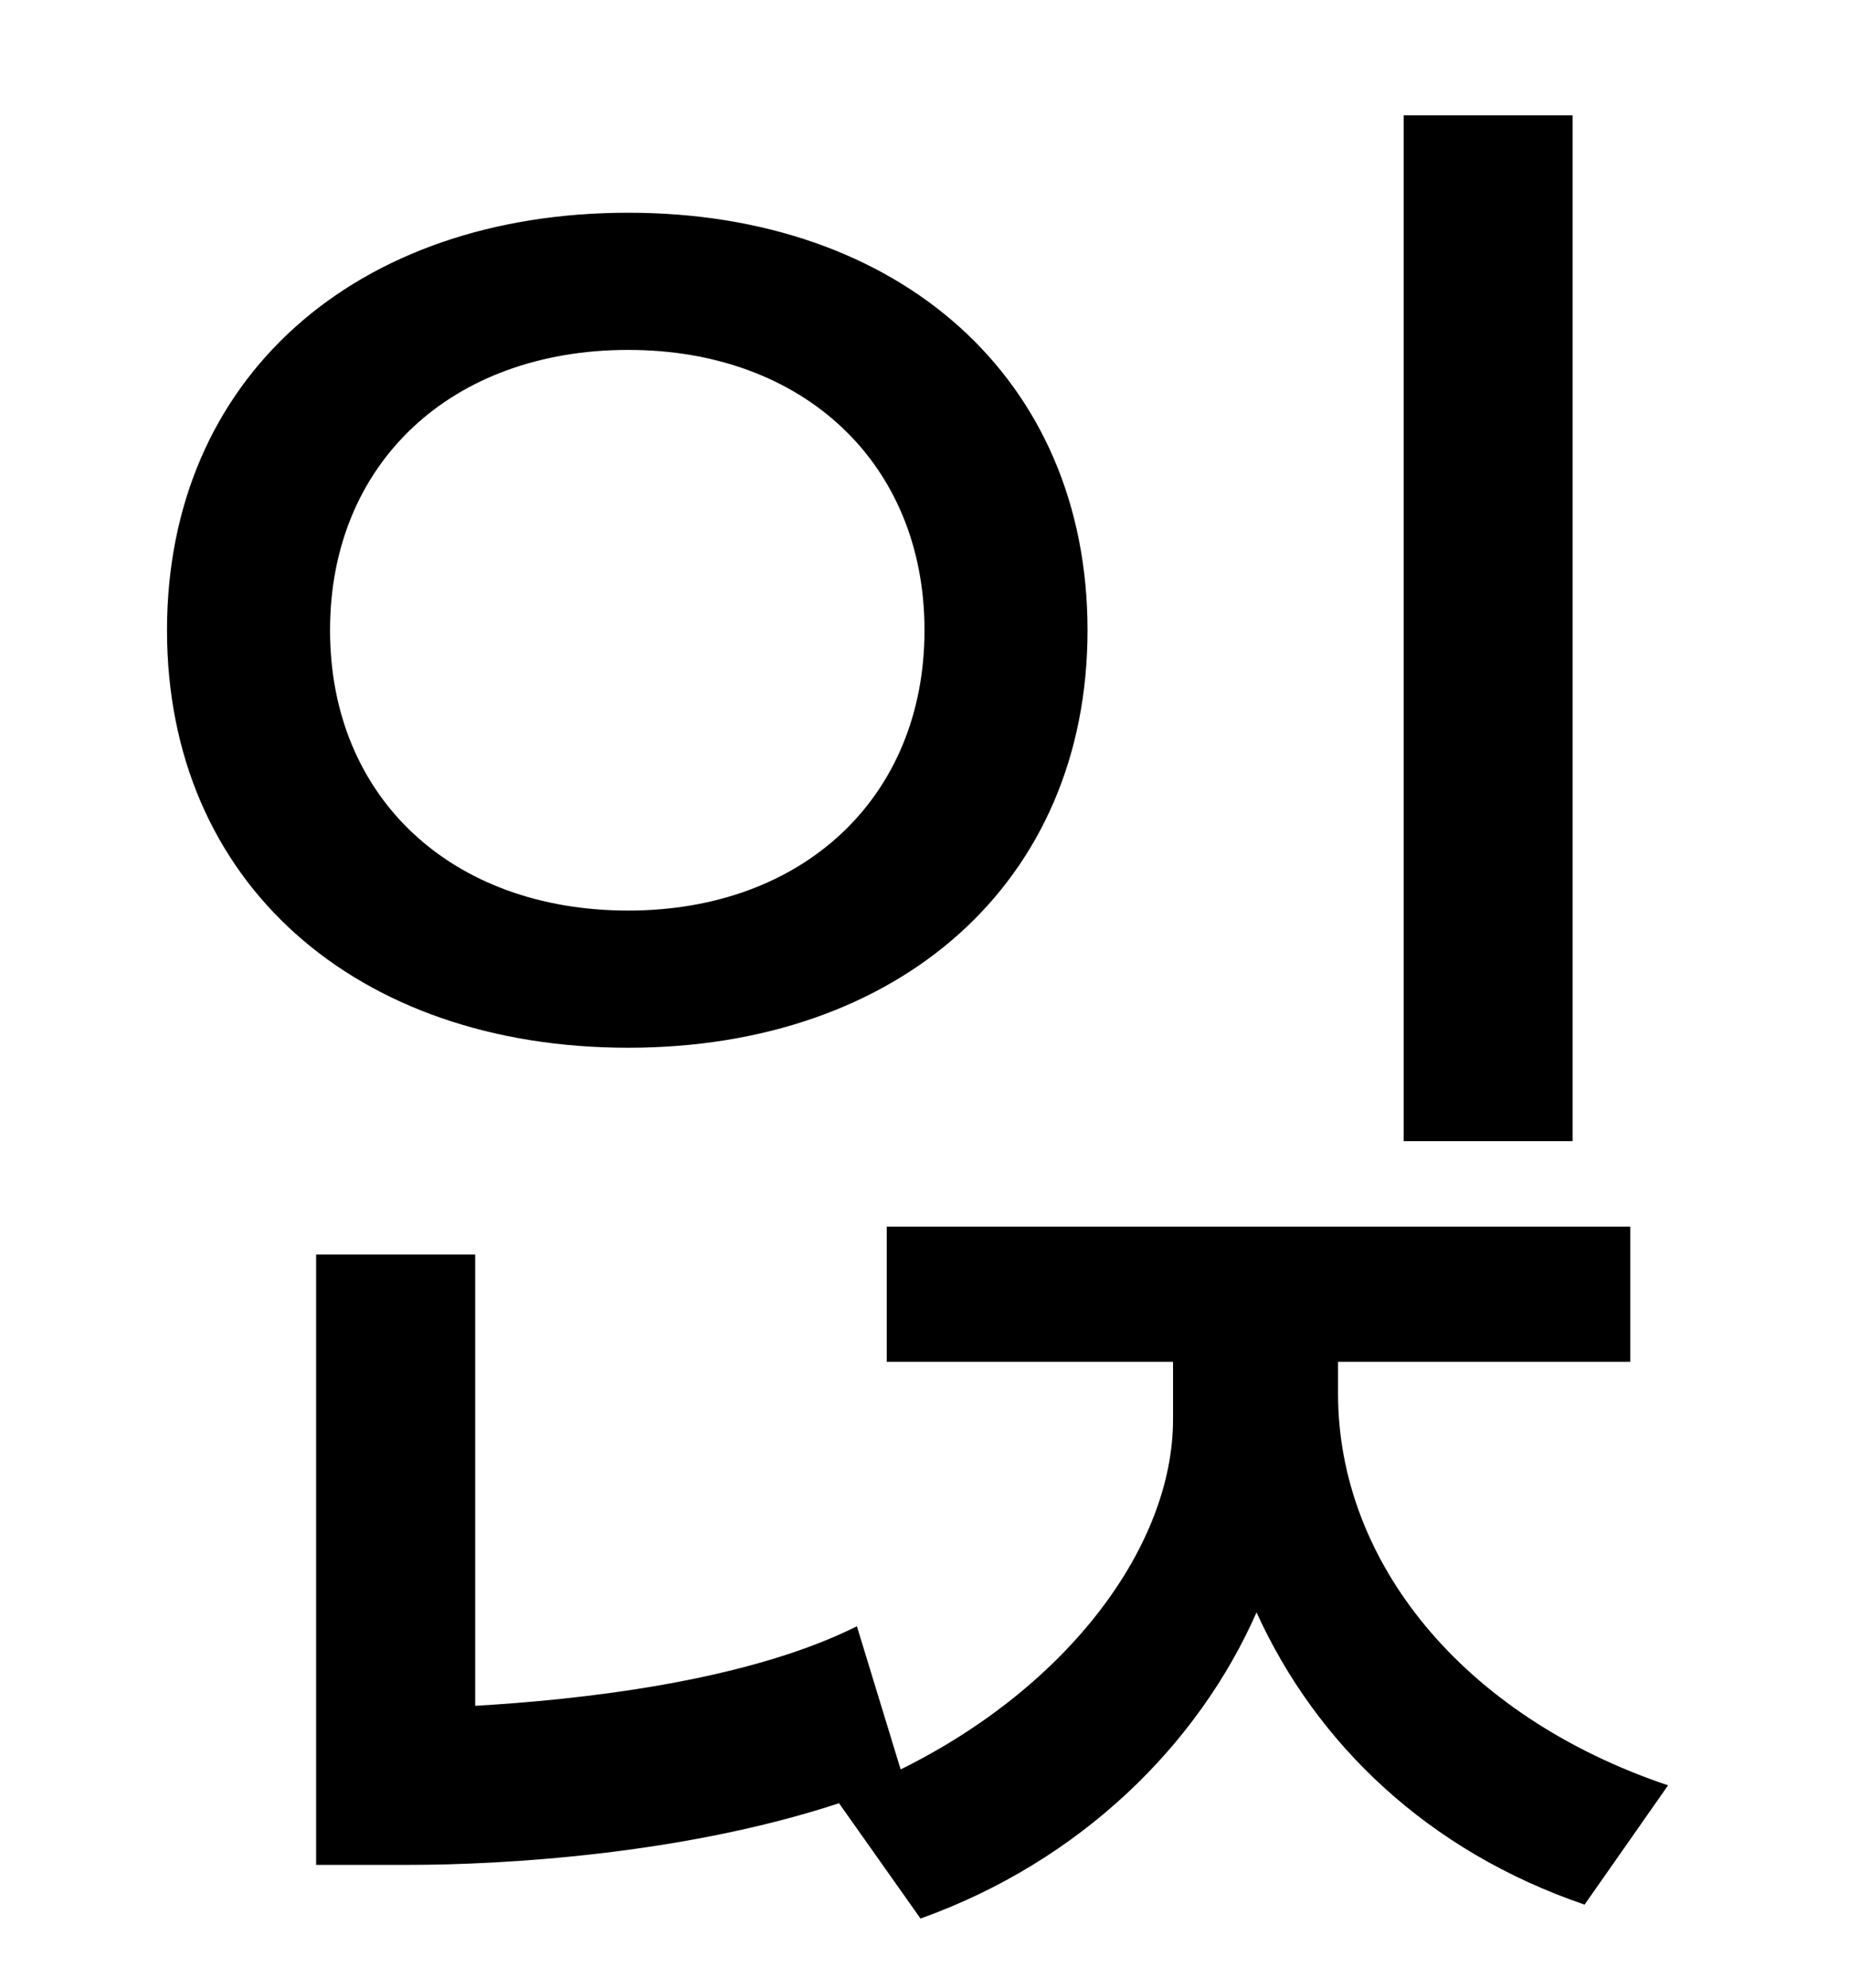 <?xml version="1.0" standalone="no"?>
<!DOCTYPE svg PUBLIC "-//W3C//DTD SVG 1.1//EN" "http://www.w3.org/Graphics/SVG/1.1/DTD/svg11.dtd" >
<svg xmlns="http://www.w3.org/2000/svg" xmlns:xlink="http://www.w3.org/1999/xlink" version="1.1" viewBox="-10 0 930 1000">
   <path fill="currentColor"
d="M781 58v516h-85v-516h85zM156 317c0 84 61 141 150 141c88 0 149 -57 149 -141s-61 -141 -149 -141c-89 0 -150 57 -150 141zM537 317c0 127 -95 210 -231 210c-137 0 -232 -83 -232 -210s95 -210 232 -210c136 0 231 83 231 210zM663 685v16c0 84 62 162 166 197l-42 60
c-79 -27 -135 -81 -165 -147c-29 66 -88 125 -169 154l-41 -58c-79 26 -170 31 -216 31h-47v-307h80v227c52 -3 136 -12 192 -40l22 72c85 -42 137 -113 137 -176v-29h-144v-68h374v68h-147z" />
</svg>
